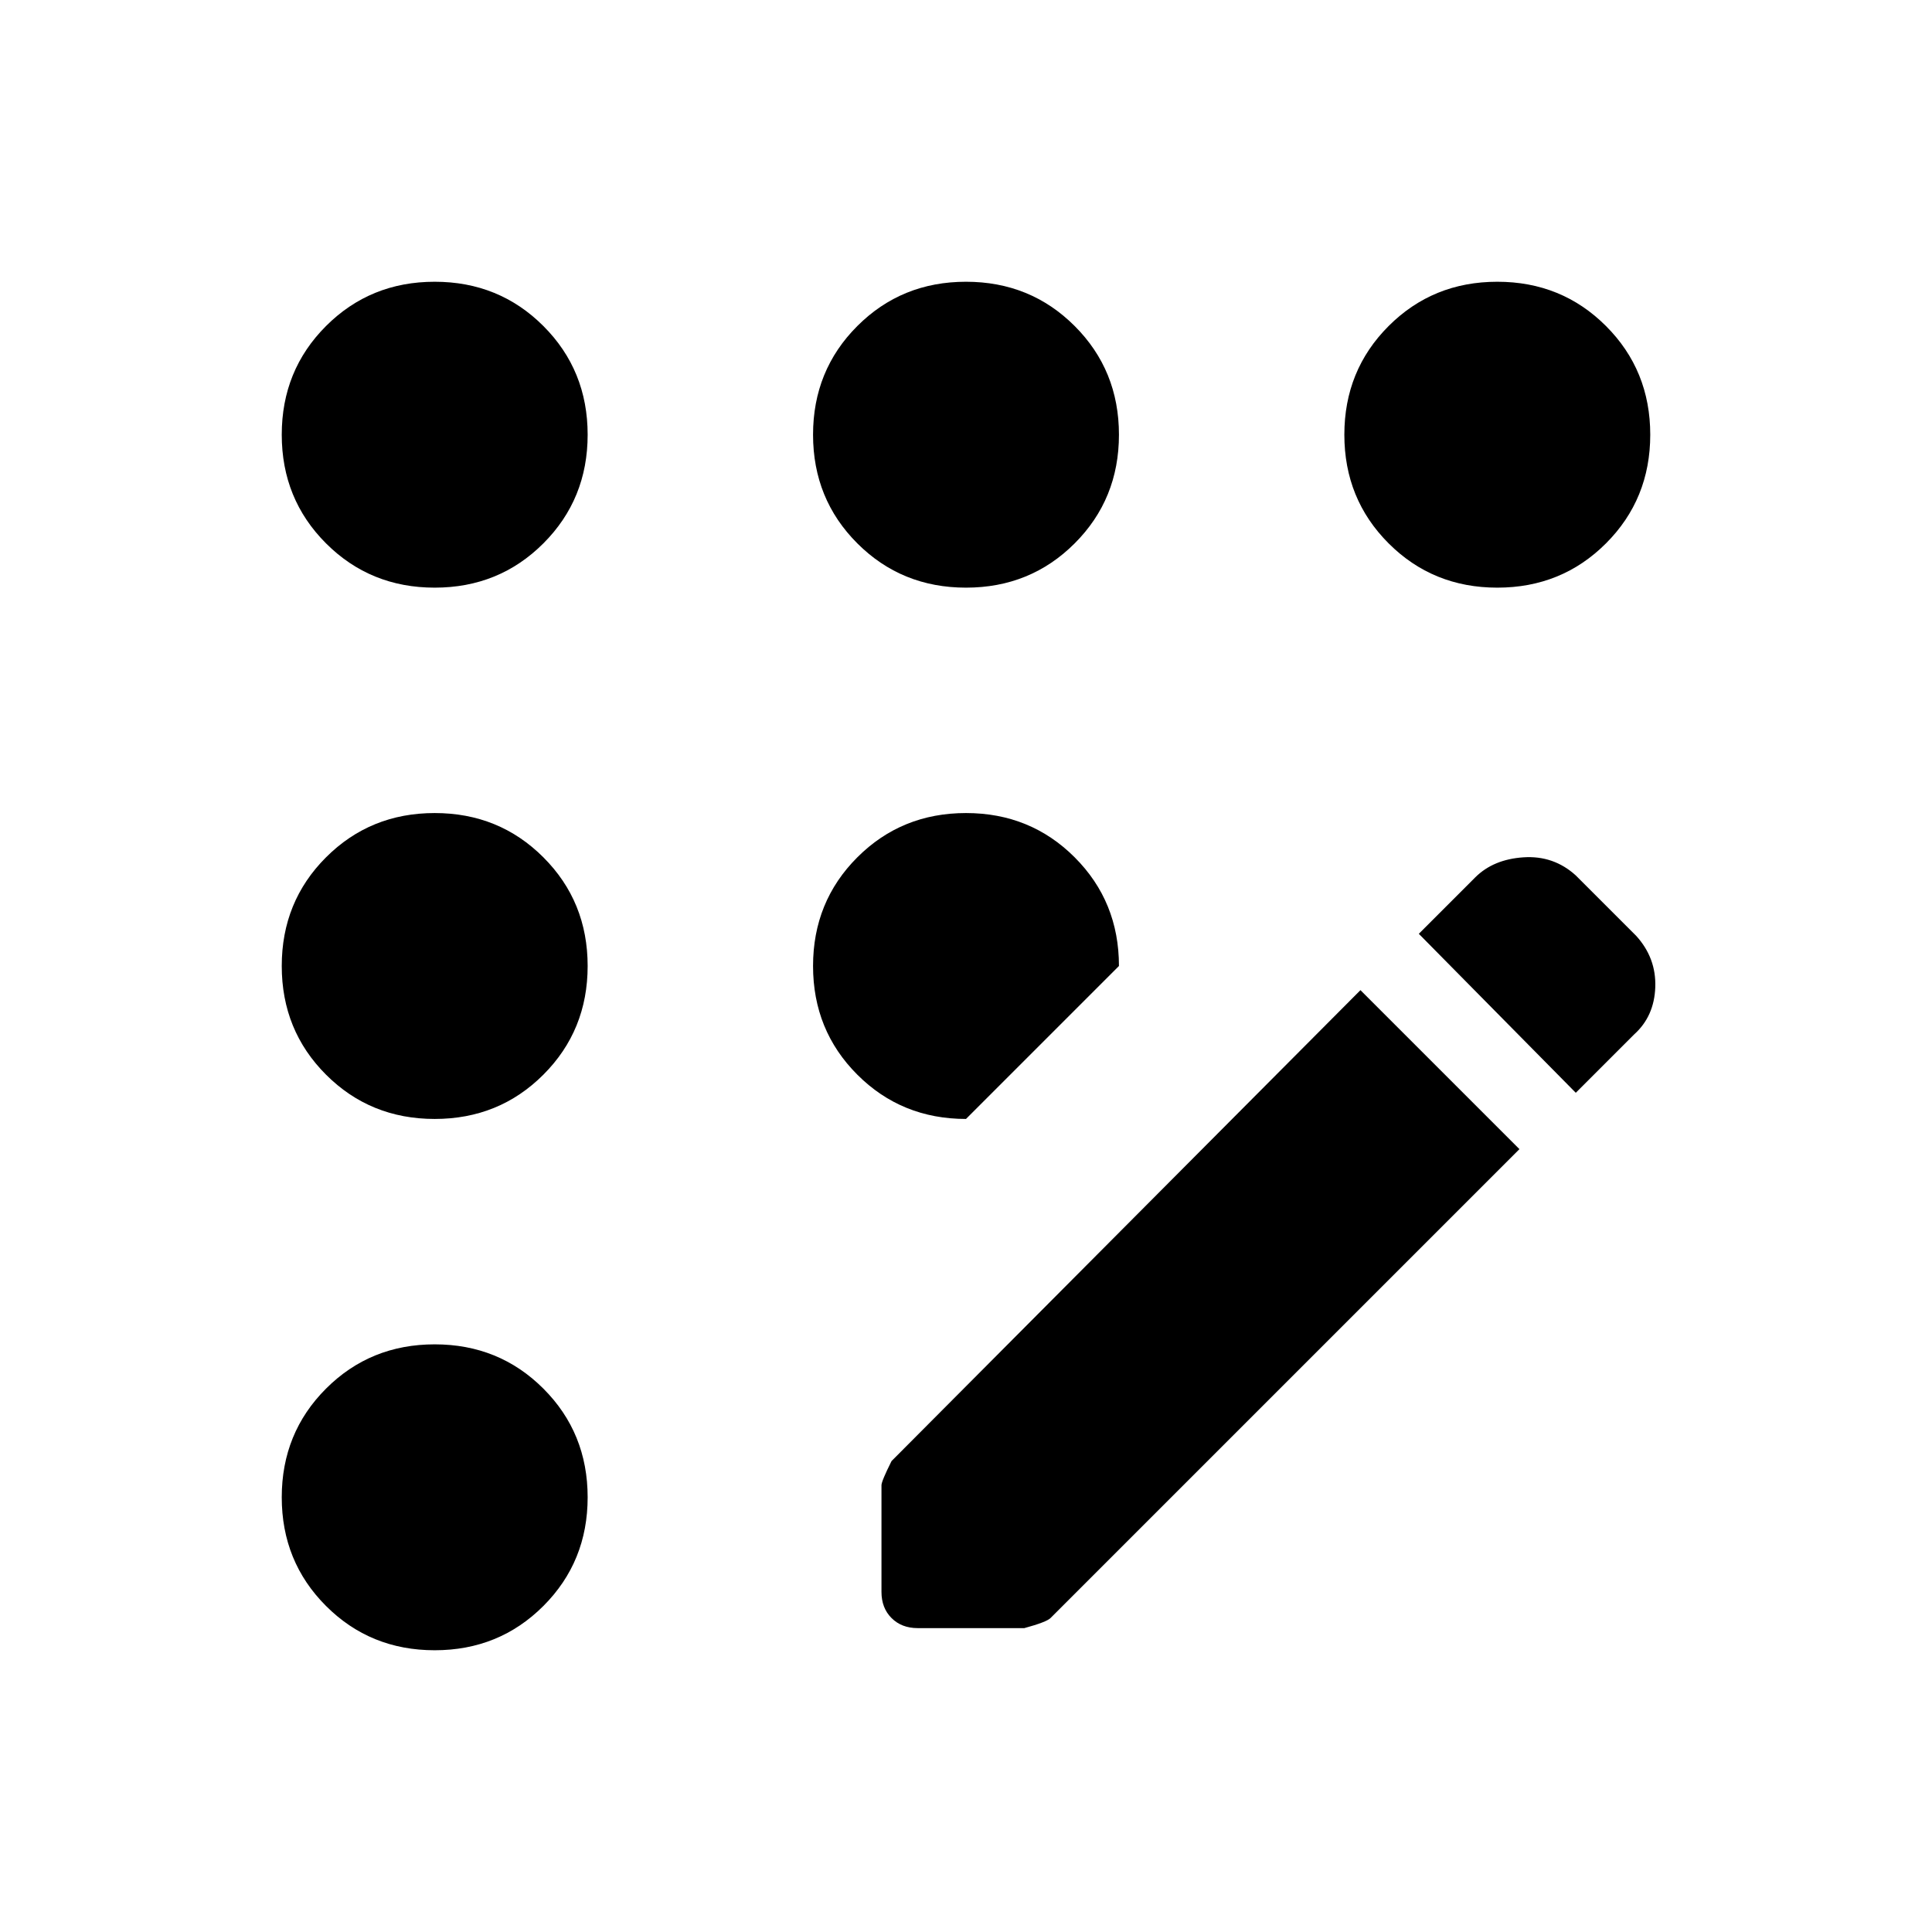 <svg xmlns="http://www.w3.org/2000/svg" height="48" width="48"><path d="M10.8 41q-1.6 0-2.7-1.1T7 37.2q0-1.6 1.1-2.7t2.7-1.1q1.6 0 2.7 1.1t1.1 2.7q0 1.6-1.1 2.7T10.8 41Zm0-13.2q-1.6 0-2.7-1.1T7 24q0-1.6 1.1-2.7t2.7-1.1q1.6 0 2.7 1.1t1.1 2.7q0 1.6-1.1 2.7t-2.7 1.1Zm0-13.2q-1.6 0-2.7-1.1T7 10.8q0-1.6 1.1-2.7T10.8 7q1.6 0 2.7 1.1t1.1 2.7q0 1.6-1.1 2.7t-2.7 1.1ZM24 27.8q-1.6 0-2.7-1.1T20.2 24q0-1.6 1.1-2.7t2.7-1.1q1.6 0 2.7 1.1t1.1 2.7Zm0-13.2q-1.6 0-2.7-1.1t-1.1-2.7q0-1.6 1.1-2.7T24 7q1.6 0 2.7 1.1t1.1 2.7q0 1.6-1.1 2.7T24 14.6Zm-1.2 25.85q-.4 0-.65-.25t-.25-.65V36.9q0-.1.25-.6L33.8 24.6l3.95 3.95L26.1 40.2q-.1.1-.65.25ZM37.2 14.6q-1.6 0-2.7-1.1t-1.1-2.7q0-1.6 1.1-2.7T37.2 7q1.6 0 2.7 1.1t1.1 2.7q0 1.6-1.1 2.7t-2.7 1.1Zm1.95 12.55-3.9-3.95 1.4-1.4q.45-.45 1.2-.5.75-.05 1.3.45l1.5 1.5q.5.55.475 1.275-.025.725-.525 1.175Z"/></svg>